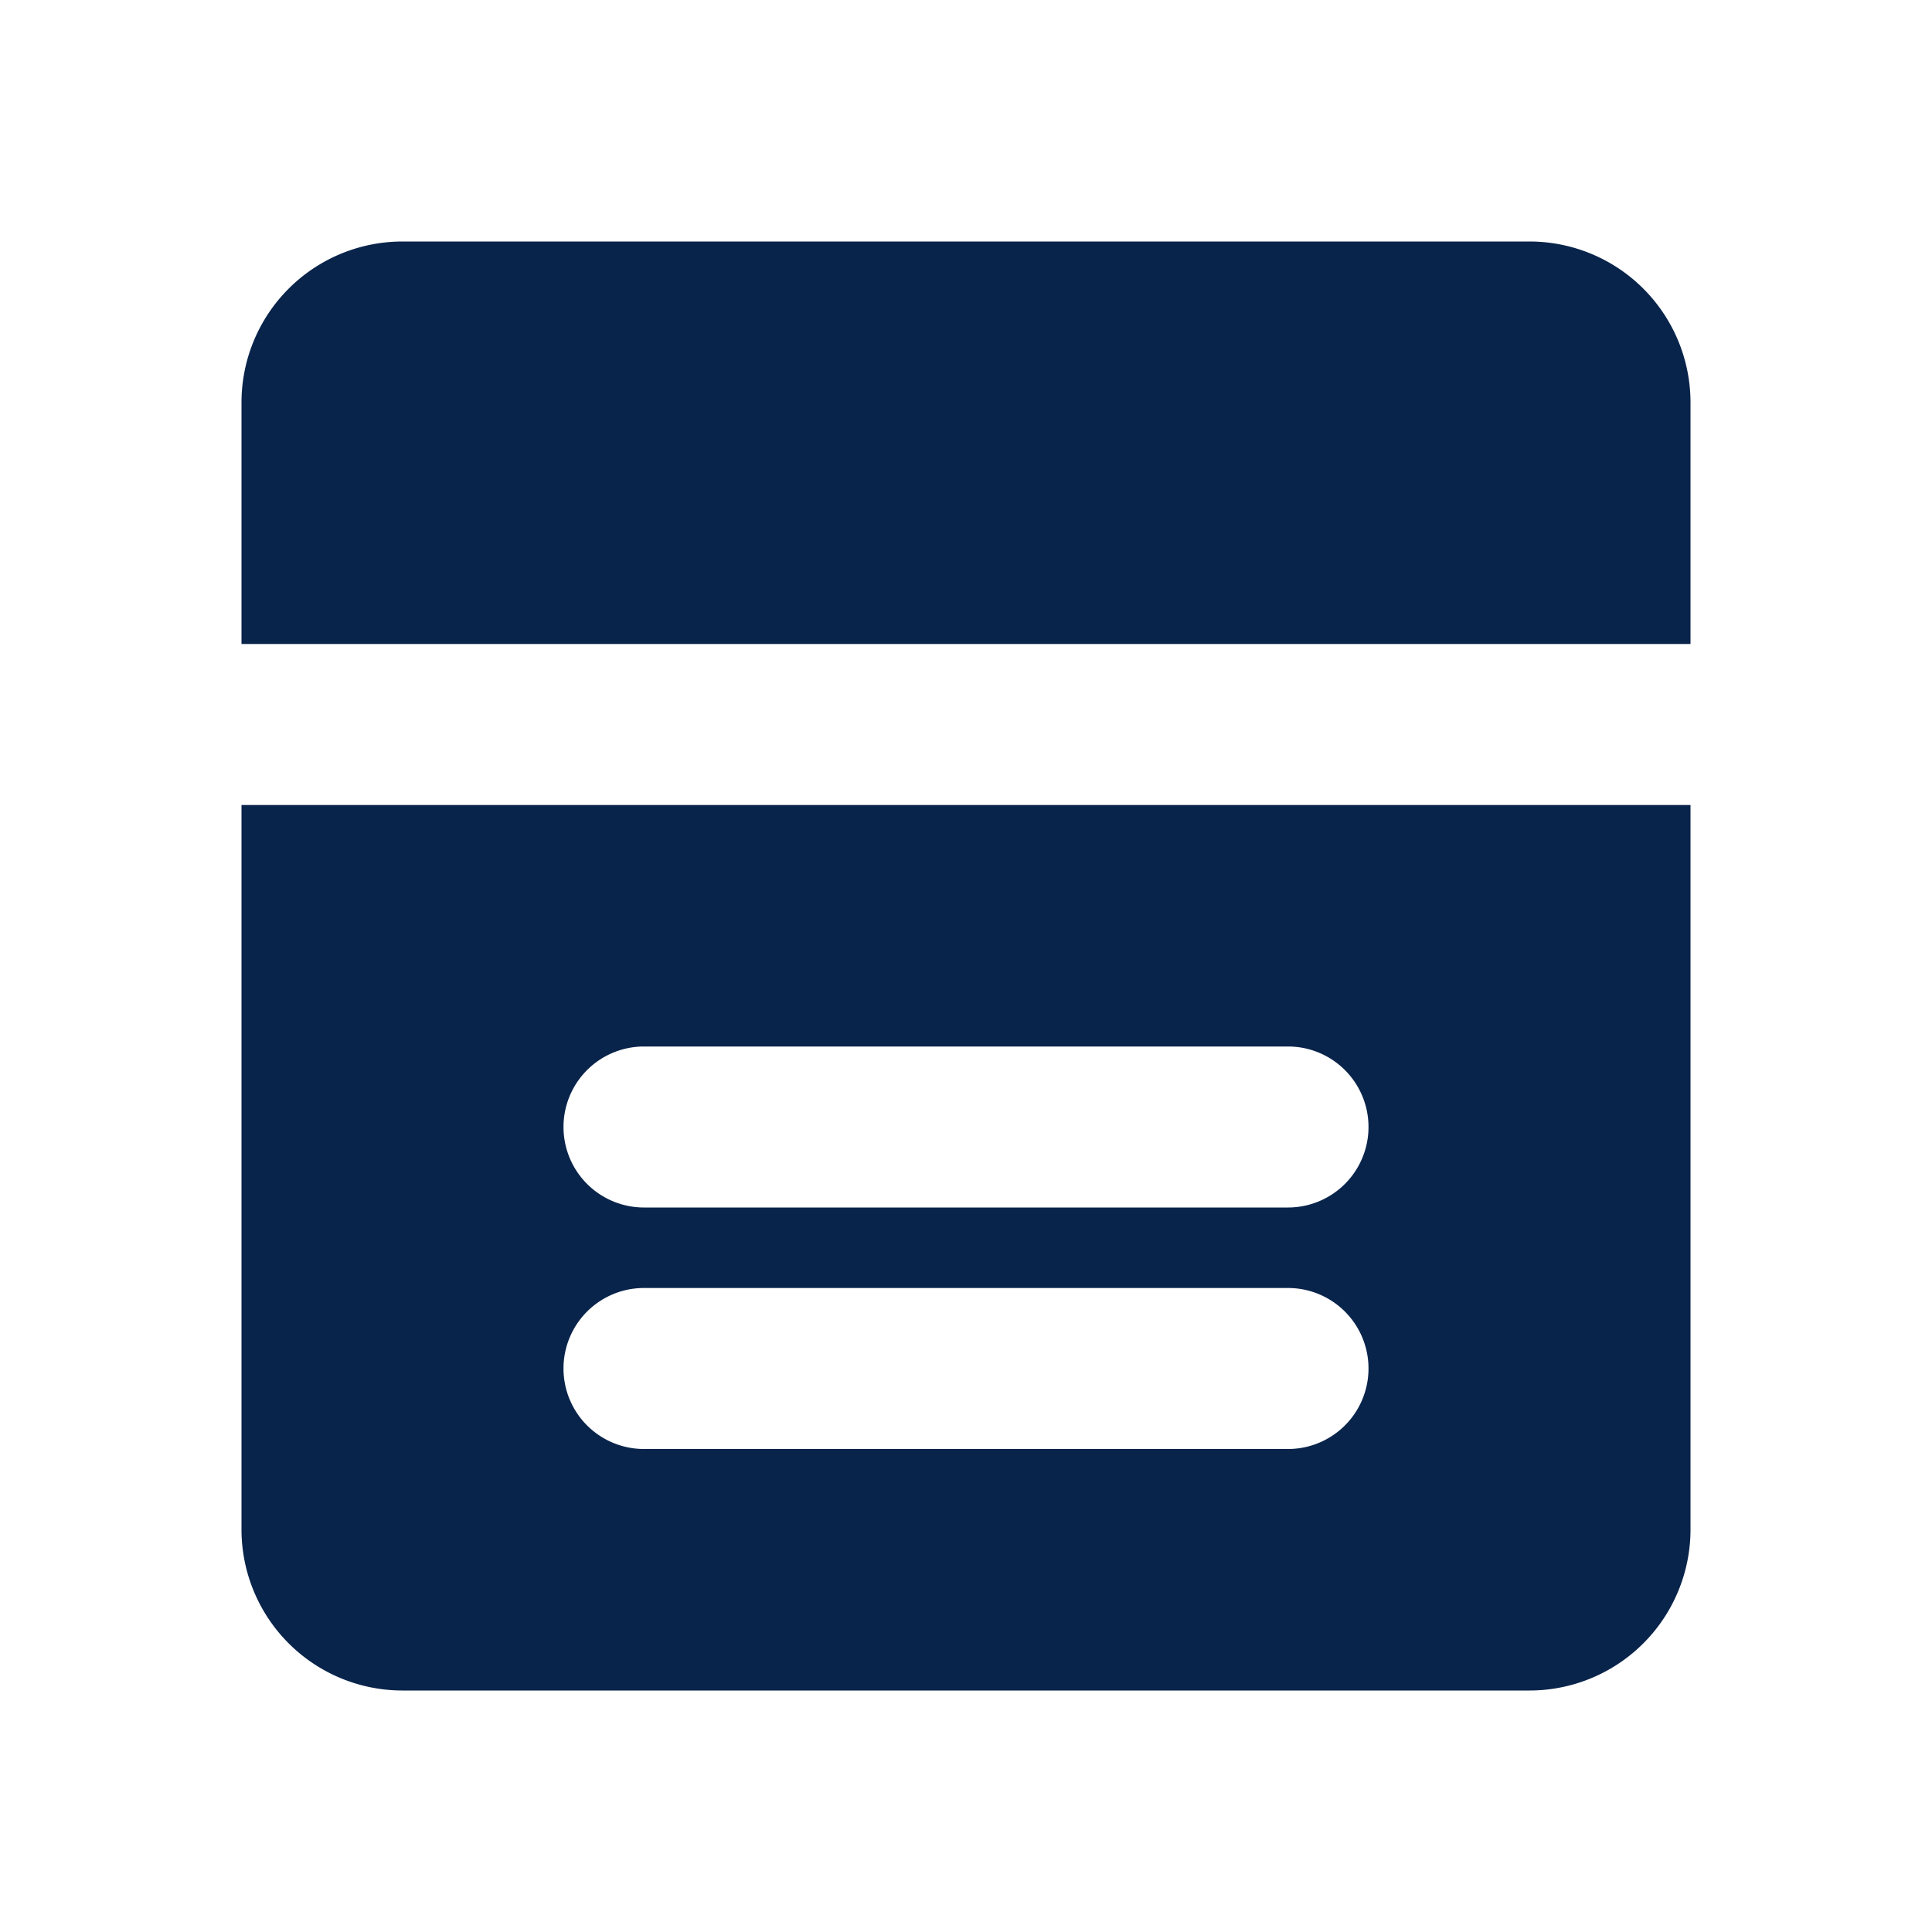 <svg xmlns="http://www.w3.org/2000/svg" width="24" height="24"><g fill="none" fill-rule="evenodd"><path fill="#09244B" d="M5 3a2 2 0 0 0-2 2v3h18V5a2 2 0 0 0-2-2zm16 7H3v9a2 2 0 0 0 2 2h14a2 2 0 0 0 2-2zM7 14a1 1 0 0 1 1-1h8a1 1 0 1 1 0 2H8a1 1 0 0 1-1-1m1 2a1 1 0 1 0 0 2h8a1 1 0 1 0 0-2z"/></g></svg>